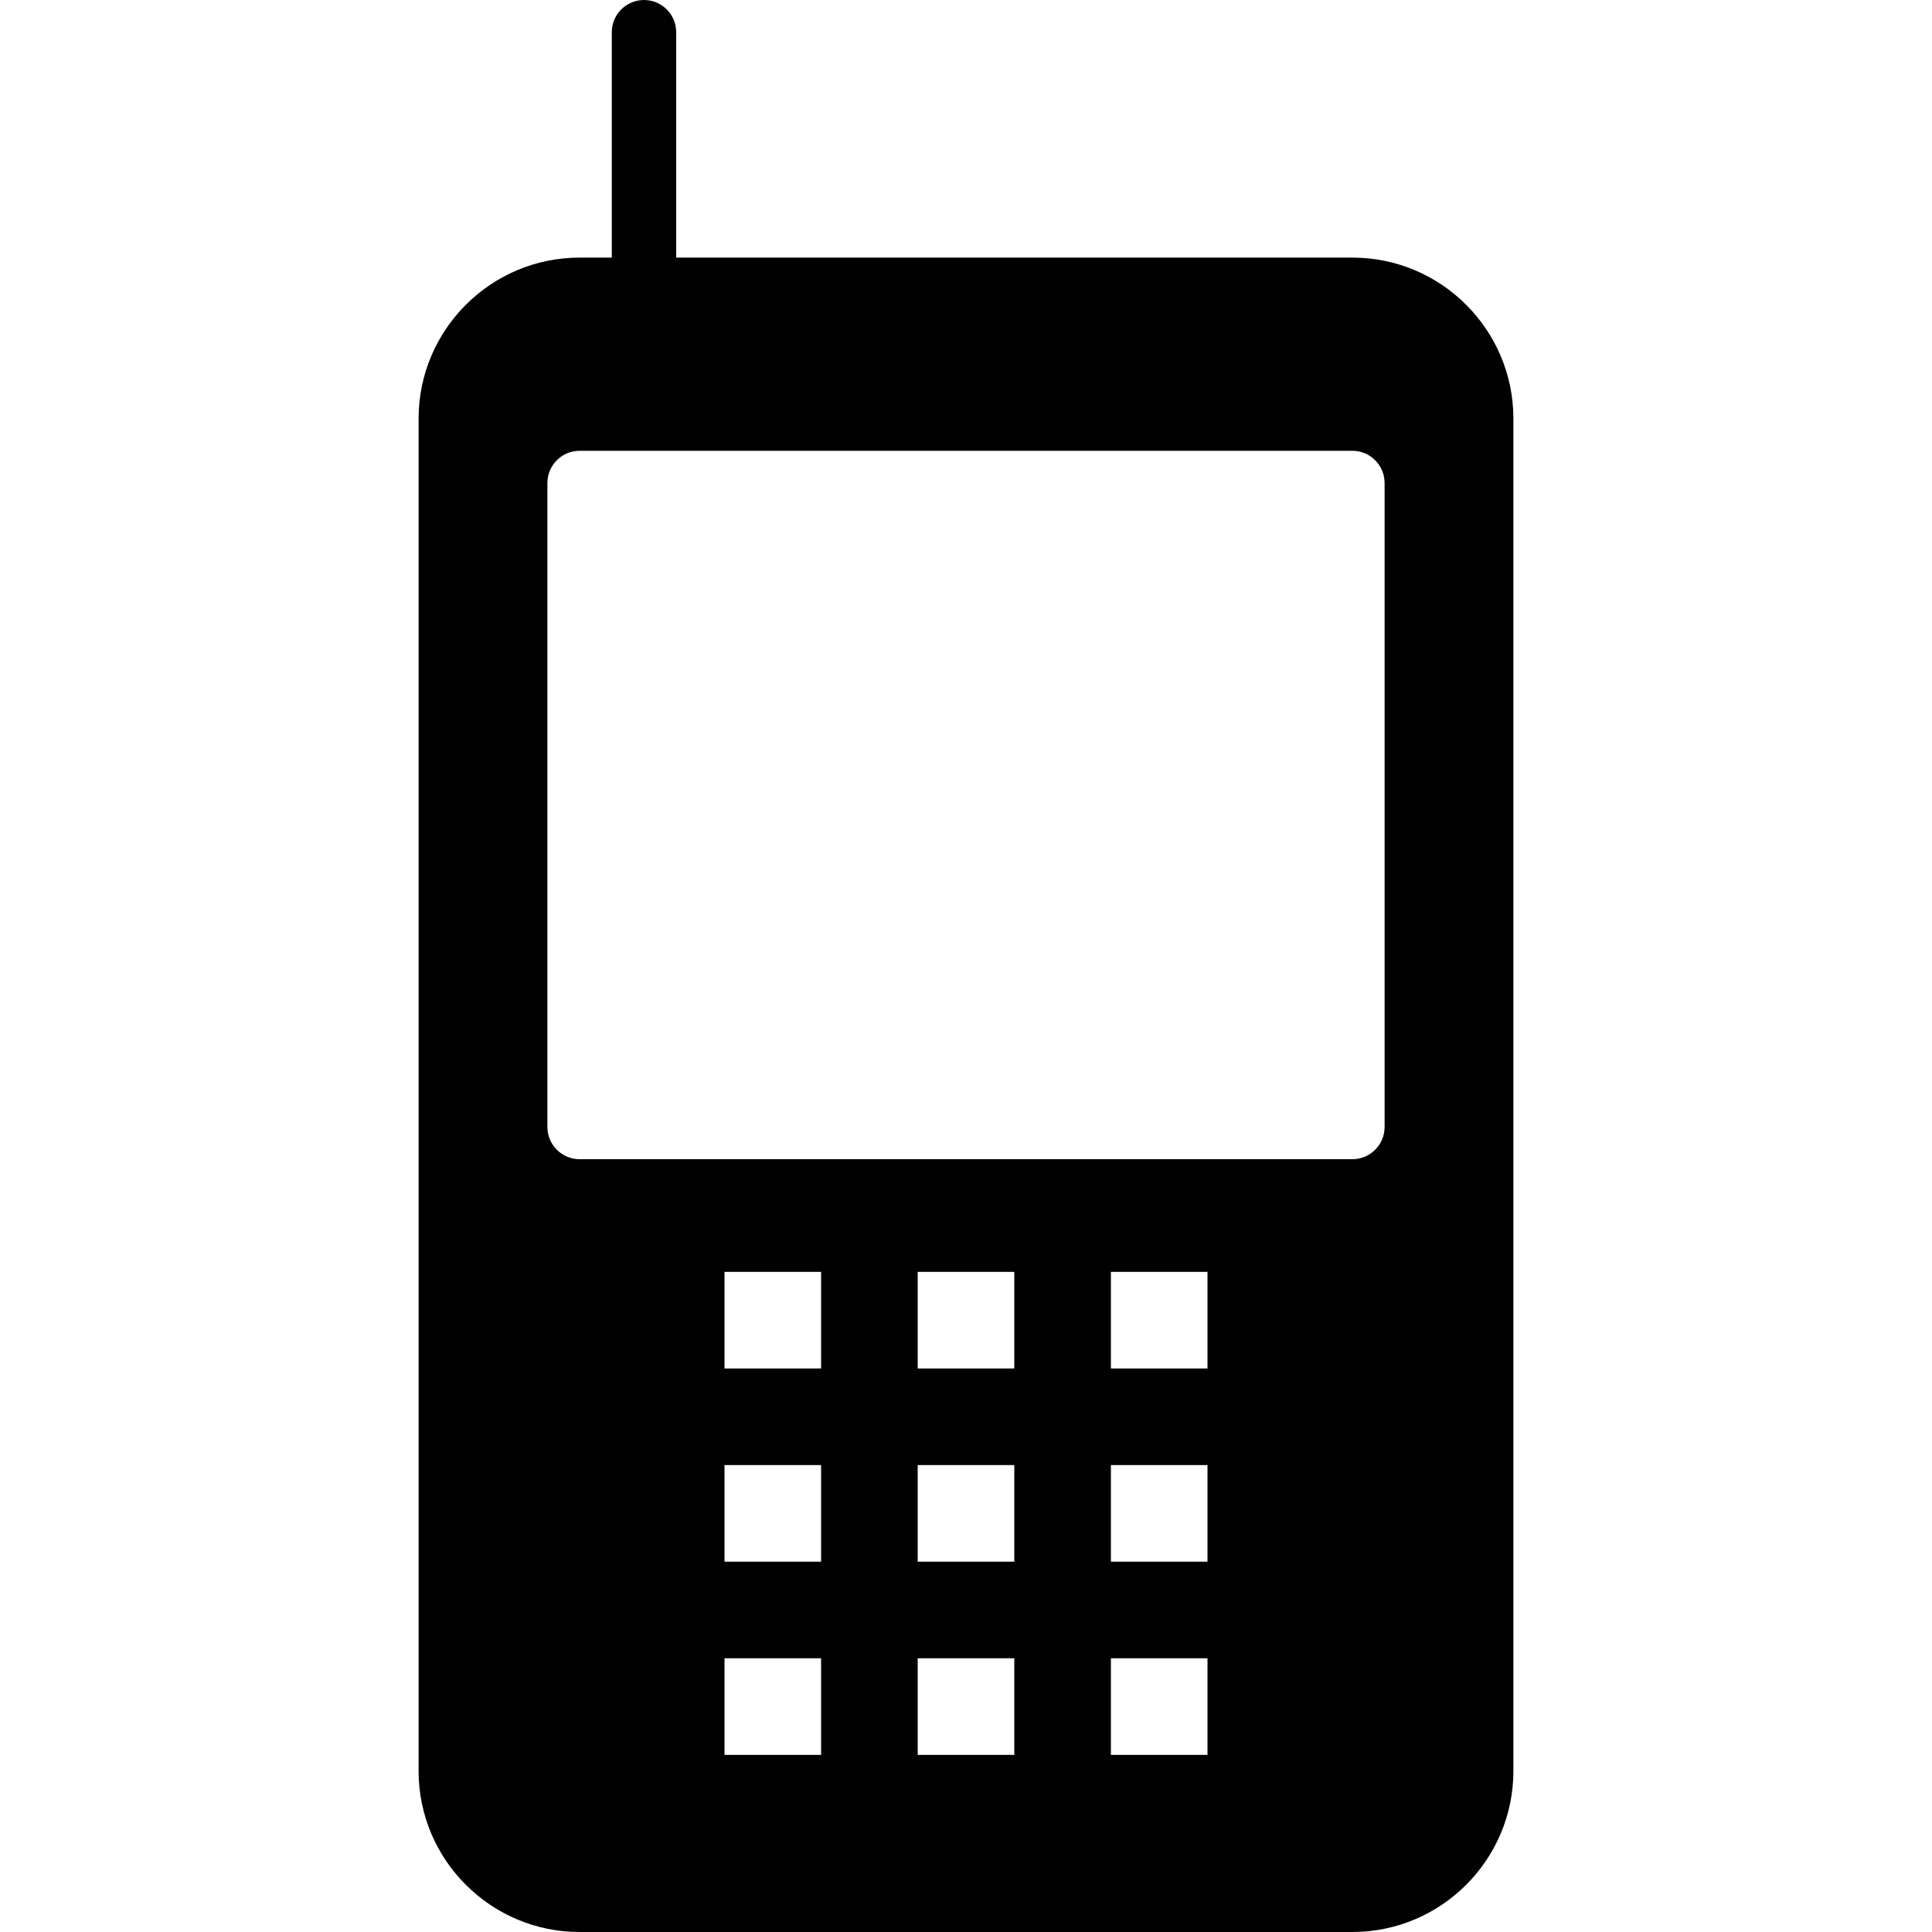 <?xml version="1.0" encoding="utf-8"?>
<!-- Generator: Adobe Illustrator 17.0.0, SVG Export Plug-In . SVG Version: 6.00 Build 0)  -->
<!DOCTYPE svg PUBLIC "-//W3C//DTD SVG 1.1//EN" "http://www.w3.org/Graphics/SVG/1.1/DTD/svg11.dtd">
<svg version="1.1" id="Layer_2" xmlns="http://www.w3.org/2000/svg" xmlns:xlink="http://www.w3.org/1999/xlink" x="0px" y="0px"
	 width="60px" height="60px" viewBox="0 0 60 60" enable-background="new 0 0 60 60" xml:space="preserve">
<path fill="#010101" d="M42,8H21V1c0-0.552-0.448-1-1-1s-1,0.448-1,1v7h-1c-2.757,0-5,2.243-5,5v42c0,2.757,2.243,5,5,5h24
	c2.757,0,5-2.243,5-5V13C47,10.243,44.757,8,42,8z M25.5,54.5h-3v-3h3V54.5z M25.5,48.5h-3v-3h3V48.5z M25.5,42.5h-3v-3h3V42.5z
	 M31.5,54.5h-3v-3h3V54.5z M31.5,48.5h-3v-3h3V48.5z M31.5,42.5h-3v-3h3V42.5z M37.5,54.5h-3v-3h3V54.5z M37.5,48.5h-3v-3h3V48.5z
	 M37.5,42.5h-3v-3h3V42.5z M43,35c0,0.552-0.448,1-1,1H18c-0.552,0-1-0.448-1-1V15c0-0.552,0.448-1,1-1h24c0.552,0,1,0.448,1,1V35z"
	/>
</svg>
